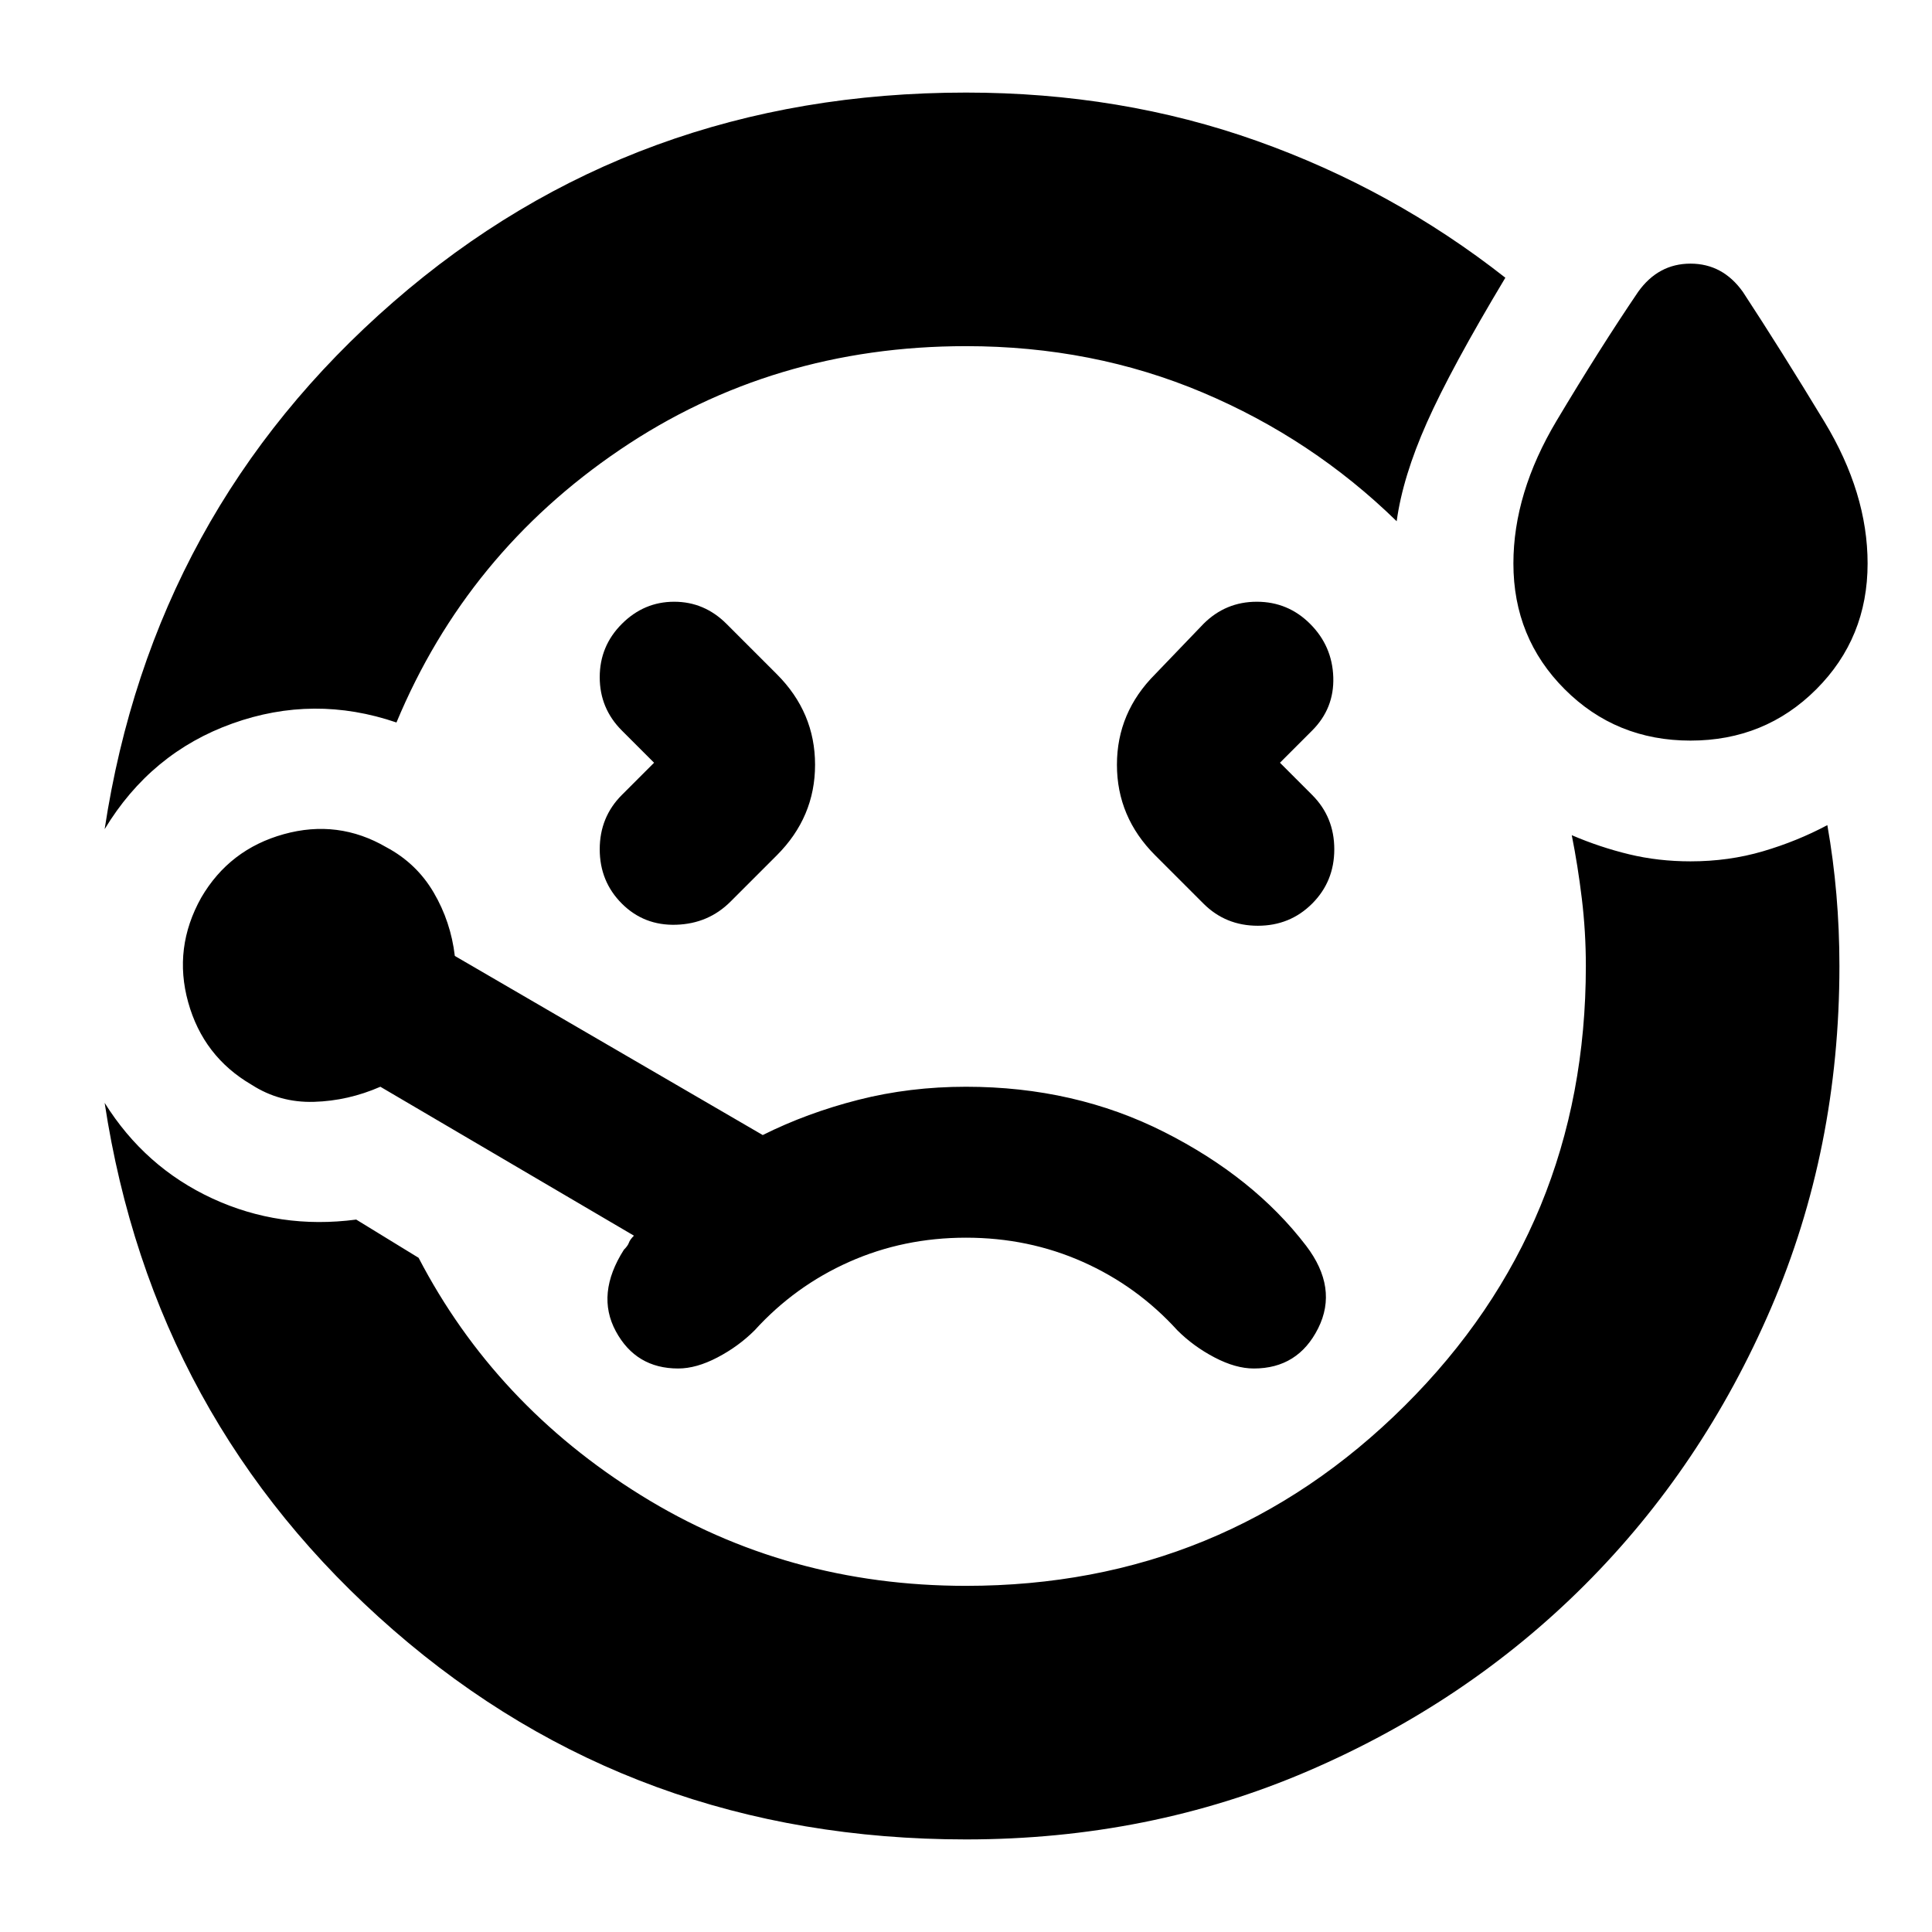 <svg xmlns="http://www.w3.org/2000/svg" height="24" viewBox="0 -960 960 960" width="24"><path d="M52-548q24-158 143.5-262T480-914q77 0 144.5 24T748-822q-27 45-39 72t-15 49q-42-41-96.5-64T480-788q-96 0-172 51.5T197-601q-41-14-81.5.5T52-548ZM480-46q-165 0-284.5-104T52-412q20 32 53.5 47.5T177-354l31 19q38 73 110.5 118T480-172q128 0 218-89.5T788-480q0-17-2-33.5t-5-31.5q14 6 28.5 9.5T840-532q19 0 36-5t32-13q3 17 4.5 34.5T914-480q0 91-34 170t-92.5 137.5Q729-114 650-80T480-46ZM325-581l-16 16q-11 11-11 27t11 27q11 11 27 10.5t27-11.5l23-23q19-19 19-45t-19-45l-25-25q-11-11-26-11t-26 11q-11 11-11 26.5t11 26.5l16 16Zm515-11q-37 0-62.5-25.5T752-680q0-35 21.5-71t40.5-64q5-7 11.5-10.5T840-829q8 0 14.5 3.5T866-815q19 29 40.5 64.5T928-680q0 37-25.5 62.5T840-592Zm-204 11 16-16q11-11 10.5-26.5T651-650q-11-11-26.5-11T598-650l-24 25q-19 19-19 45t19 45l24 24q11 11 27 11t27-11q11-11 11-27t-11-27l-16-16ZM480-480ZM337-280q9 0 19.5-5.5T375-299q20-22 47-34t58-12q31 0 58 12t47 34q8 8 18.5 13.5T623-280q22 0 32-20t-6-41q-26-34-70.5-56.5T480-420q-28 0-53.5 6.5T379-396l-153-89q-2-17-10.5-31.5T192-539q-24-14-51-6.5T100-514q-14 25-6.5 52t31.5 41q14 9 31 8.5t33-7.5l126 74q-2 2-2.5 3.5T310-339q-14 22-4 40.5t31 18.5Z"/></svg>